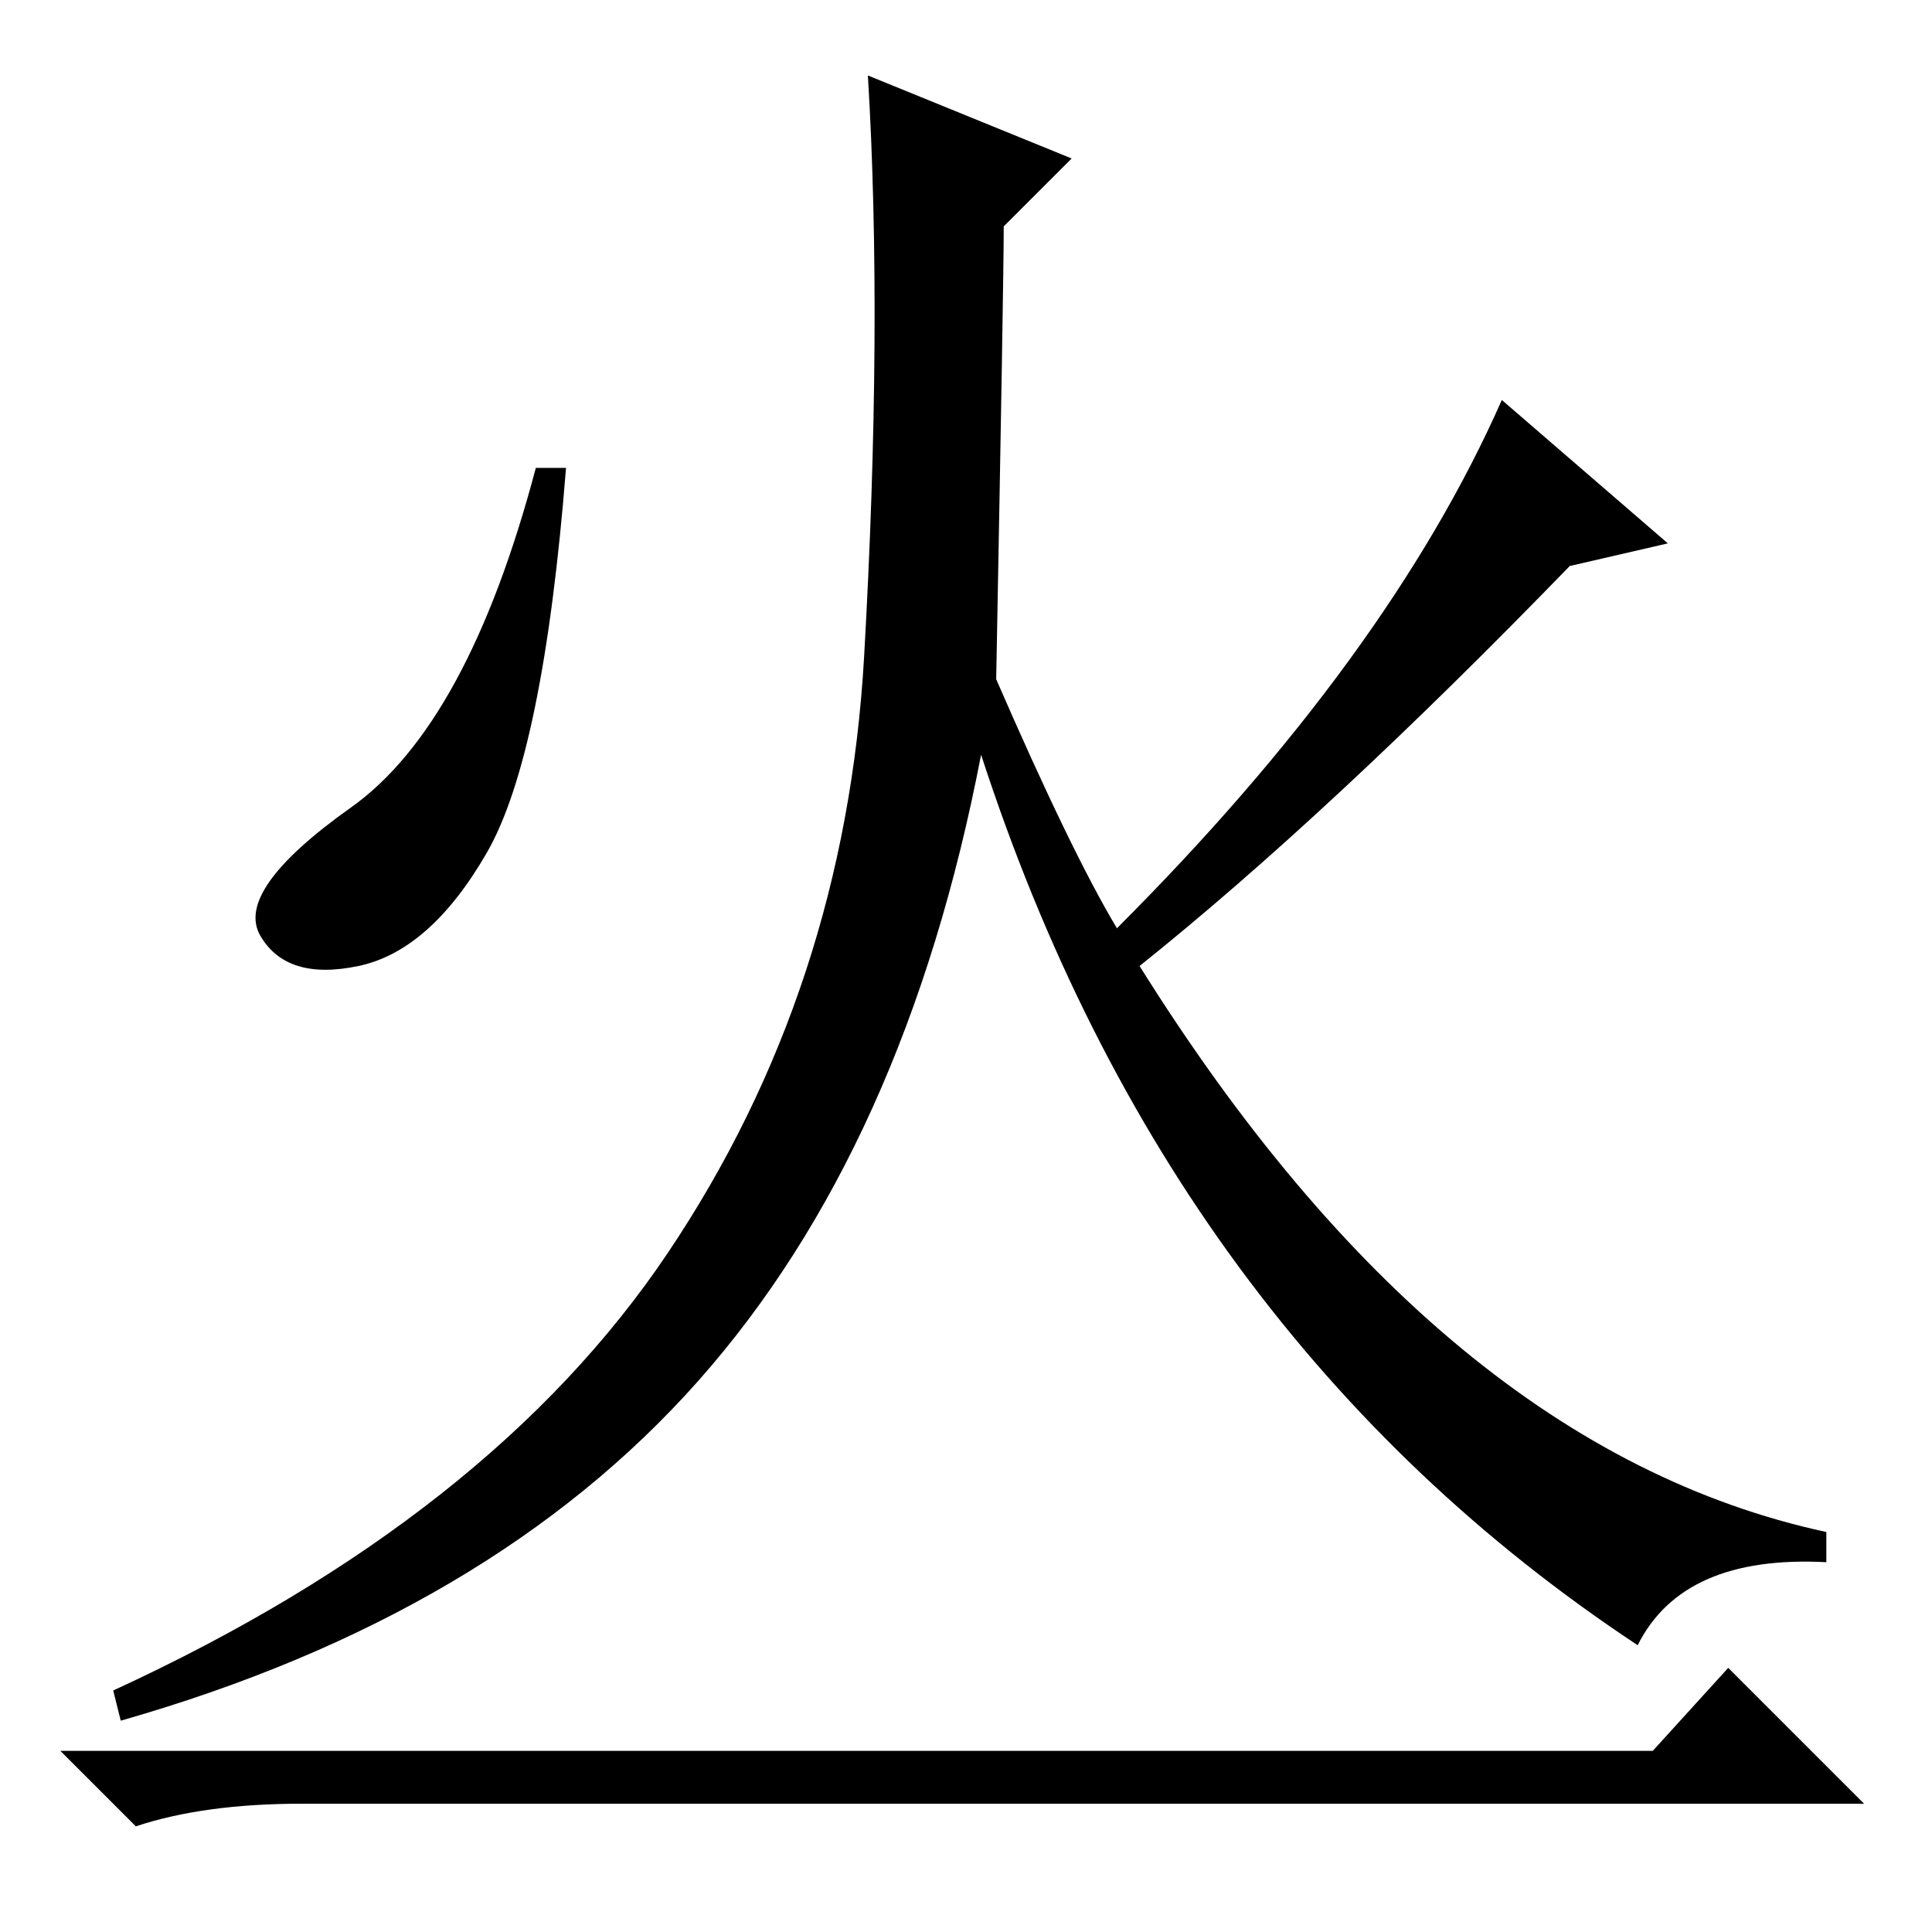 <?xml version="1.0" standalone="no"?>
<!DOCTYPE svg PUBLIC "-//W3C//DTD SVG 1.1//EN" "http://www.w3.org/Graphics/SVG/1.1/DTD/svg11.dtd" >
<svg xmlns="http://www.w3.org/2000/svg" xmlns:xlink="http://www.w3.org/1999/xlink" version="1.1" viewBox="0 -36 256 256">
  <g transform="matrix(1 0 0 -1 0 220)">
   <path fill="currentColor"
d="M75 194q-3 -38 -10.5 -51t-17 -15t-13 4t12 17t24.5 45h4zM132 166q10 -23 16 -33q36 36 51 70l22 -19l-13 -3q-32 -33 -57 -53q40 -64 91 -75v-4q-19 1 -25 -11q-62 41 -87 118q-10 -52 -37.5 -83t-76.5 -45l-1 4q50 23 73.5 58t26 79t0.5 77l27 -11l-9 -9q0 -7 -1 -60z
M219 24l10 11l18 -18h-207q-13 0 -22 -3l-10 10h211z" />
  </g>

</svg>

